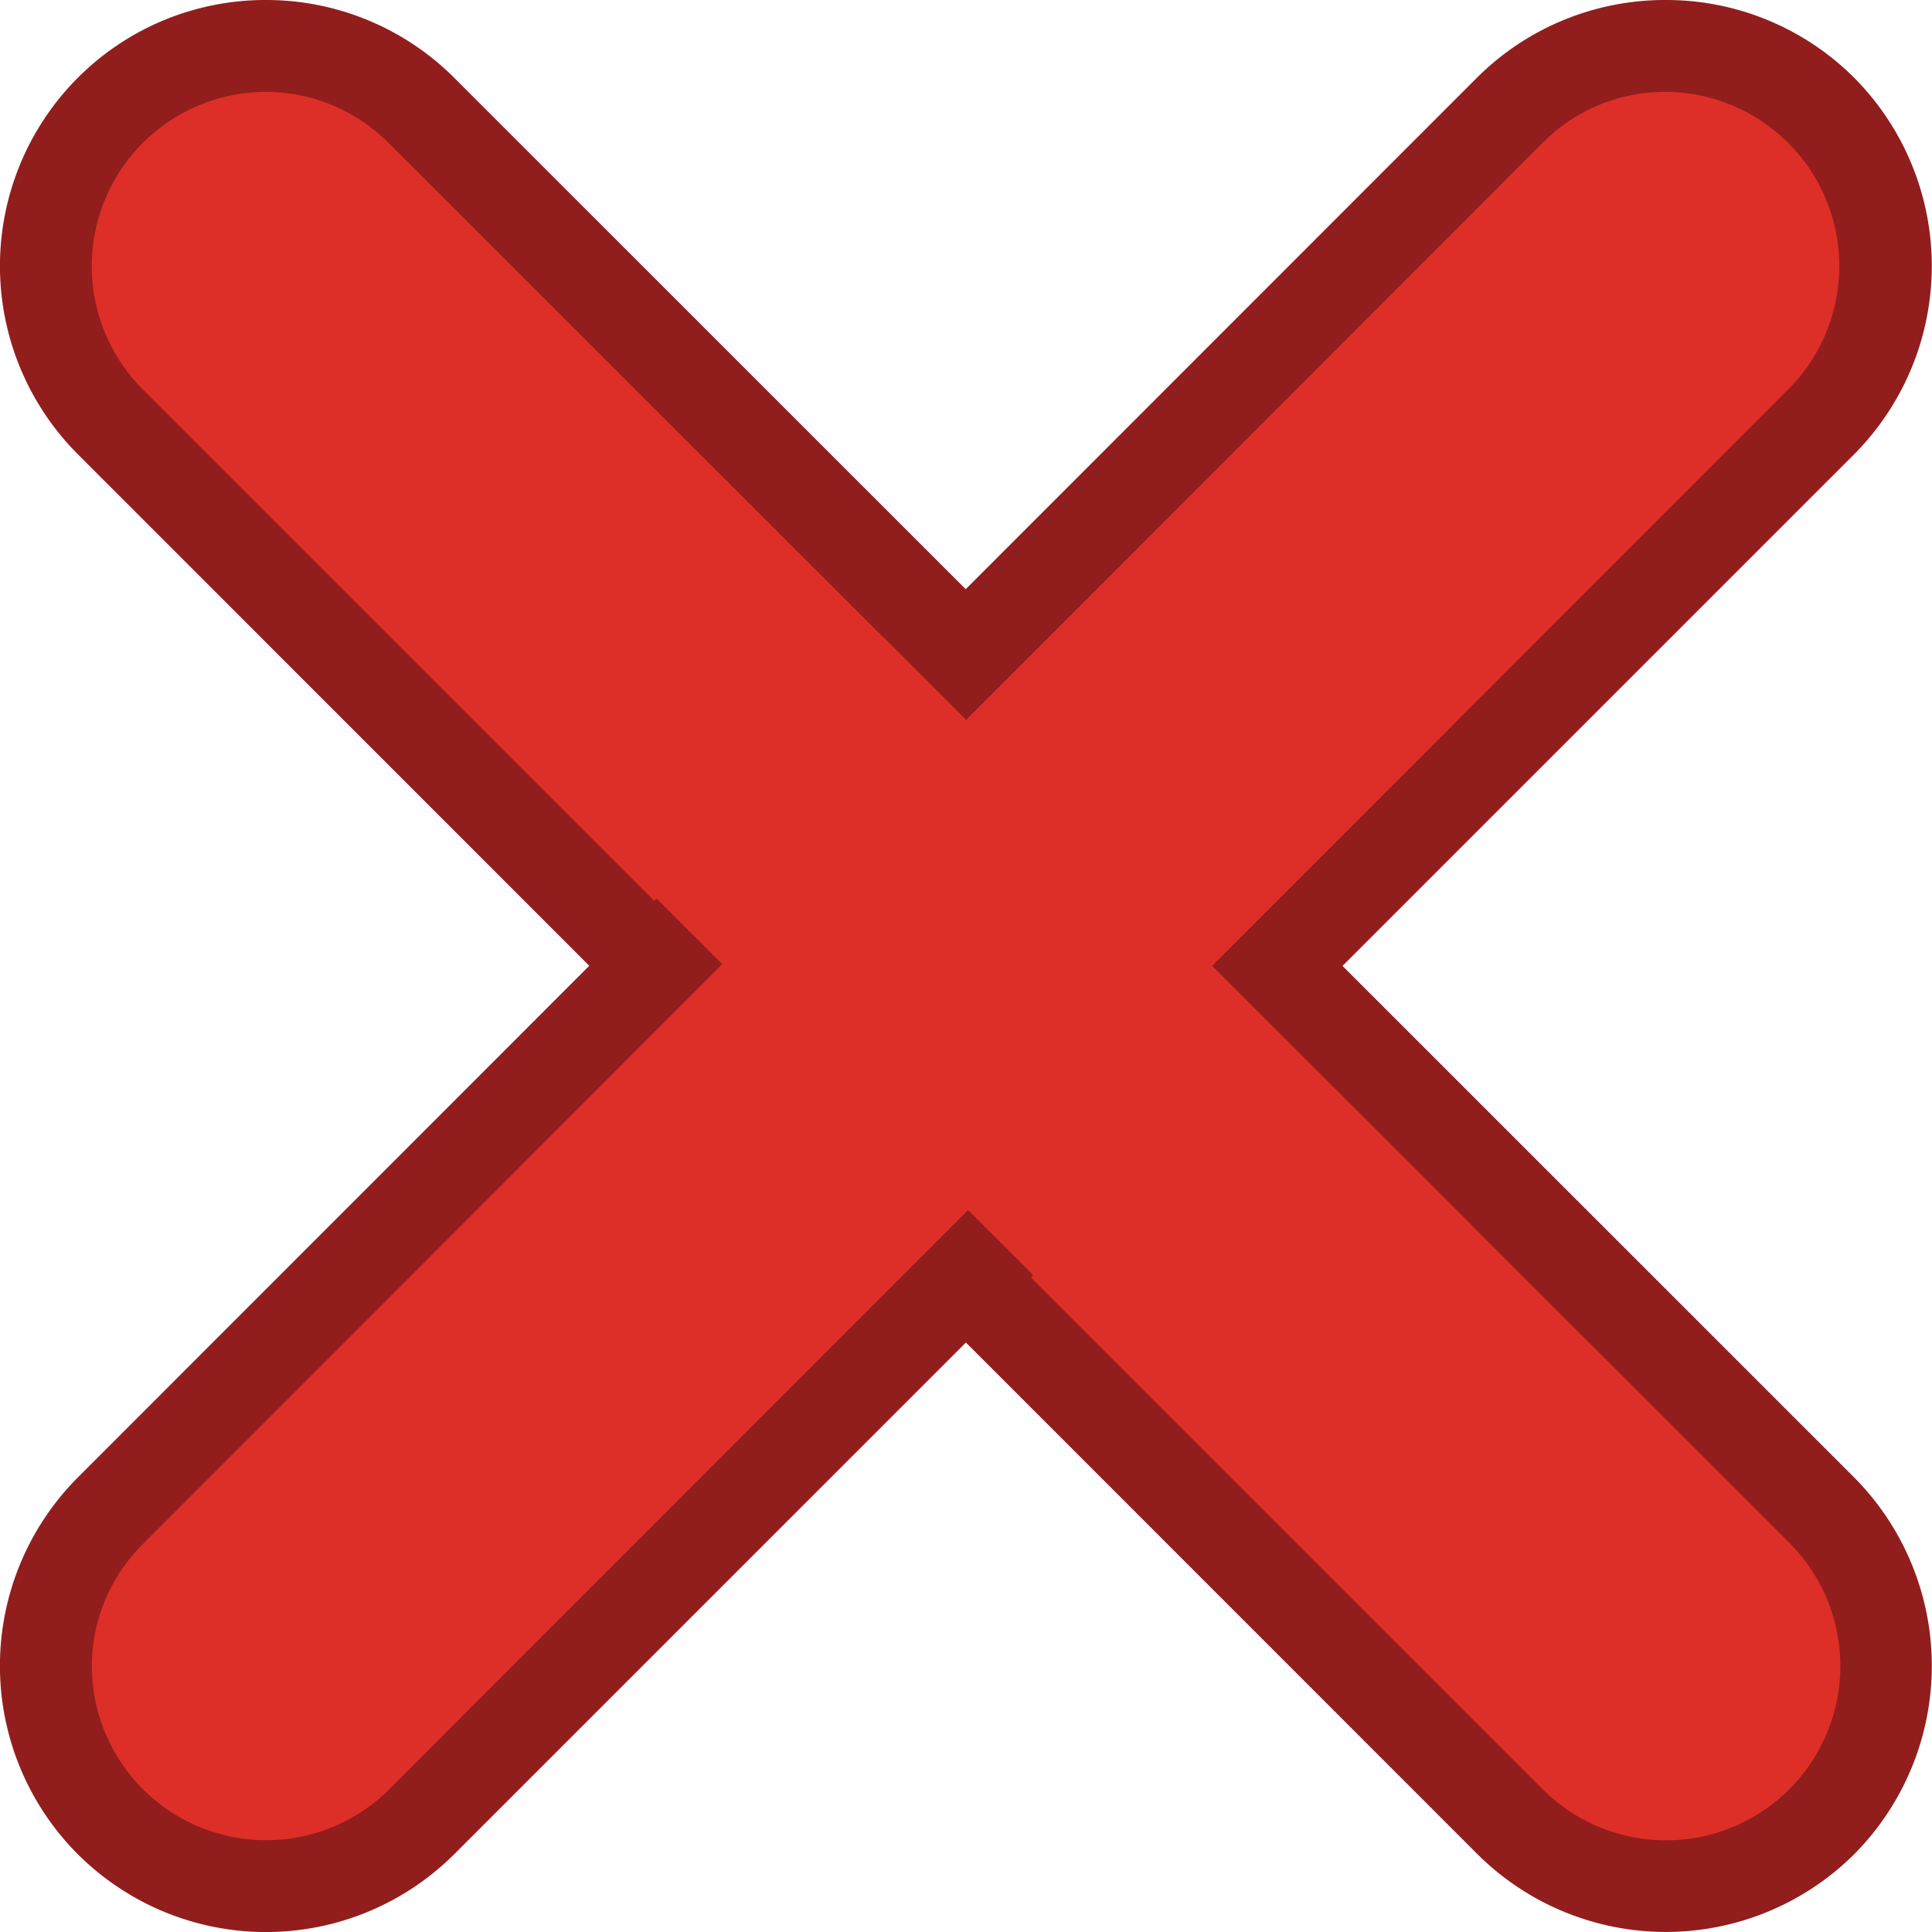 <svg id="Layer_1" data-name="Layer 1" xmlns="http://www.w3.org/2000/svg" viewBox="0 0 63.08 63.08"><defs><style>.cls-1{fill:#dd2f27;}.cls-2{fill:#921d1d;}</style></defs><title>custom-ex</title><path class="cls-1" d="M54.39,61.58a7.17,7.17,0,0,1-5.09-2.1L3.6,13.77A7.11,7.11,0,0,1,1.5,8.68,7.17,7.17,0,0,1,8.68,1.5a7.11,7.11,0,0,1,5.09,2.1L59.48,49.31a7.19,7.19,0,0,1-5.09,12.27Z"/><path class="cls-2" d="M8.68,3a5.66,5.66,0,0,1,4,1.66L58.42,50.37a5.69,5.69,0,0,1-8.05,8.05L4.66,12.71A5.69,5.69,0,0,1,8.68,3m0-3A8.65,8.65,0,0,0,2.54,2.54h0a8.7,8.7,0,0,0,0,12.29l45.7,45.71a8.72,8.72,0,0,0,12.3,0h0a8.73,8.73,0,0,0,0-12.3L14.83,2.54A8.68,8.68,0,0,0,8.68,0Z"/><path class="cls-1" d="M8.68,61.58A7.19,7.19,0,0,1,3.6,49.31L49.3,3.6a7.22,7.22,0,0,1,10.18,0,7.21,7.21,0,0,1,0,10.17L13.77,59.48A7.15,7.15,0,0,1,8.68,61.58Z"/><path class="cls-2" d="M54.39,3a5.69,5.69,0,0,1,4,9.71L12.71,58.42a5.69,5.69,0,0,1-9.71-4,5.62,5.62,0,0,1,1.66-4L50.37,4.66a5.62,5.62,0,0,1,4-1.66m0-3a8.69,8.69,0,0,0-6.15,2.54L2.54,48.24a8.71,8.71,0,0,0,0,12.3h0a8.7,8.7,0,0,0,12.29,0L60.54,14.83a8.72,8.72,0,0,0,0-12.29h0A8.68,8.68,0,0,0,54.39,0Z"/><rect class="cls-1" x="28.88" y="20.79" width="11.27" height="27.31" transform="translate(-14.25 34.49) rotate(-45)"/></svg>